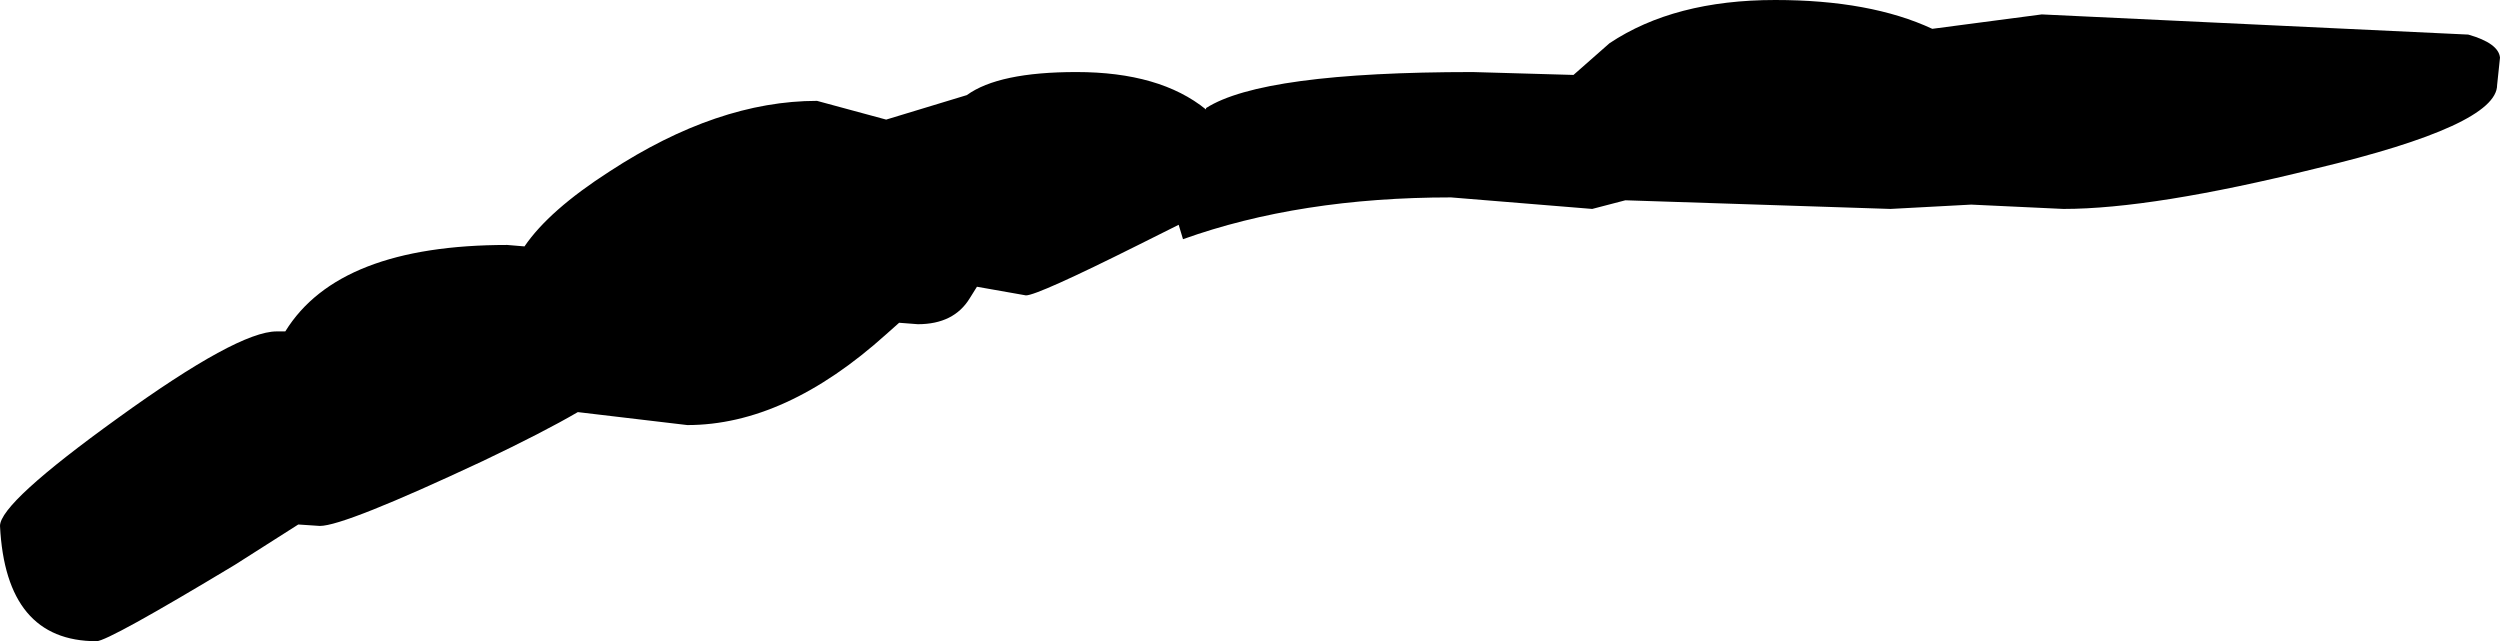 <?xml version="1.0" encoding="UTF-8" standalone="no"?>
<svg xmlns:ffdec="https://www.free-decompiler.com/flash" xmlns:xlink="http://www.w3.org/1999/xlink" ffdec:objectType="shape" height="22.25px" width="86.75px" xmlns="http://www.w3.org/2000/svg">
  <g transform="matrix(1.0, 0.0, 0.0, 1.0, 68.85, 24.35)">
    <path d="M17.9 -22.35 L17.8 -21.4 Q17.8 -20.0 11.5 -18.5 5.85 -17.1 2.75 -17.1 L-0.45 -17.25 -3.25 -17.1 -12.45 -17.4 -13.6 -17.1 -18.5 -17.5 Q-23.75 -17.5 -27.8 -16.05 L-27.95 -16.55 -29.35 -15.85 Q-32.85 -14.1 -33.25 -14.1 L-34.95 -14.4 -35.2 -14.0 Q-35.75 -13.1 -37.0 -13.1 L-37.65 -13.15 -38.1 -12.75 Q-41.6 -9.6 -45.0 -9.6 L-48.8 -10.05 Q-50.0 -9.35 -52.1 -8.35 -56.9 -6.1 -57.75 -6.1 L-58.5 -6.15 -60.7 -4.75 Q-65.1 -2.1 -65.5 -2.1 -68.65 -2.1 -68.85 -6.1 -68.85 -6.9 -64.75 -9.85 -60.6 -12.85 -59.25 -12.85 L-58.95 -12.85 Q-57.1 -15.85 -51.25 -15.85 L-50.65 -15.8 Q-49.8 -17.05 -47.7 -18.4 -43.95 -20.85 -40.5 -20.85 L-38.1 -20.2 -35.3 -21.05 Q-34.2 -21.85 -31.5 -21.85 -28.6 -21.85 -27.0 -20.55 L-27.0 -20.6 Q-25.05 -21.85 -17.75 -21.85 L-14.25 -21.75 -13.0 -22.85 Q-10.75 -24.35 -7.25 -24.35 -3.95 -24.35 -1.8 -23.35 L2.0 -23.85 16.8 -23.15 Q17.85 -22.85 17.9 -22.35" fill="#000000" fill-rule="evenodd" stroke="none"/>
  </g>
</svg>
